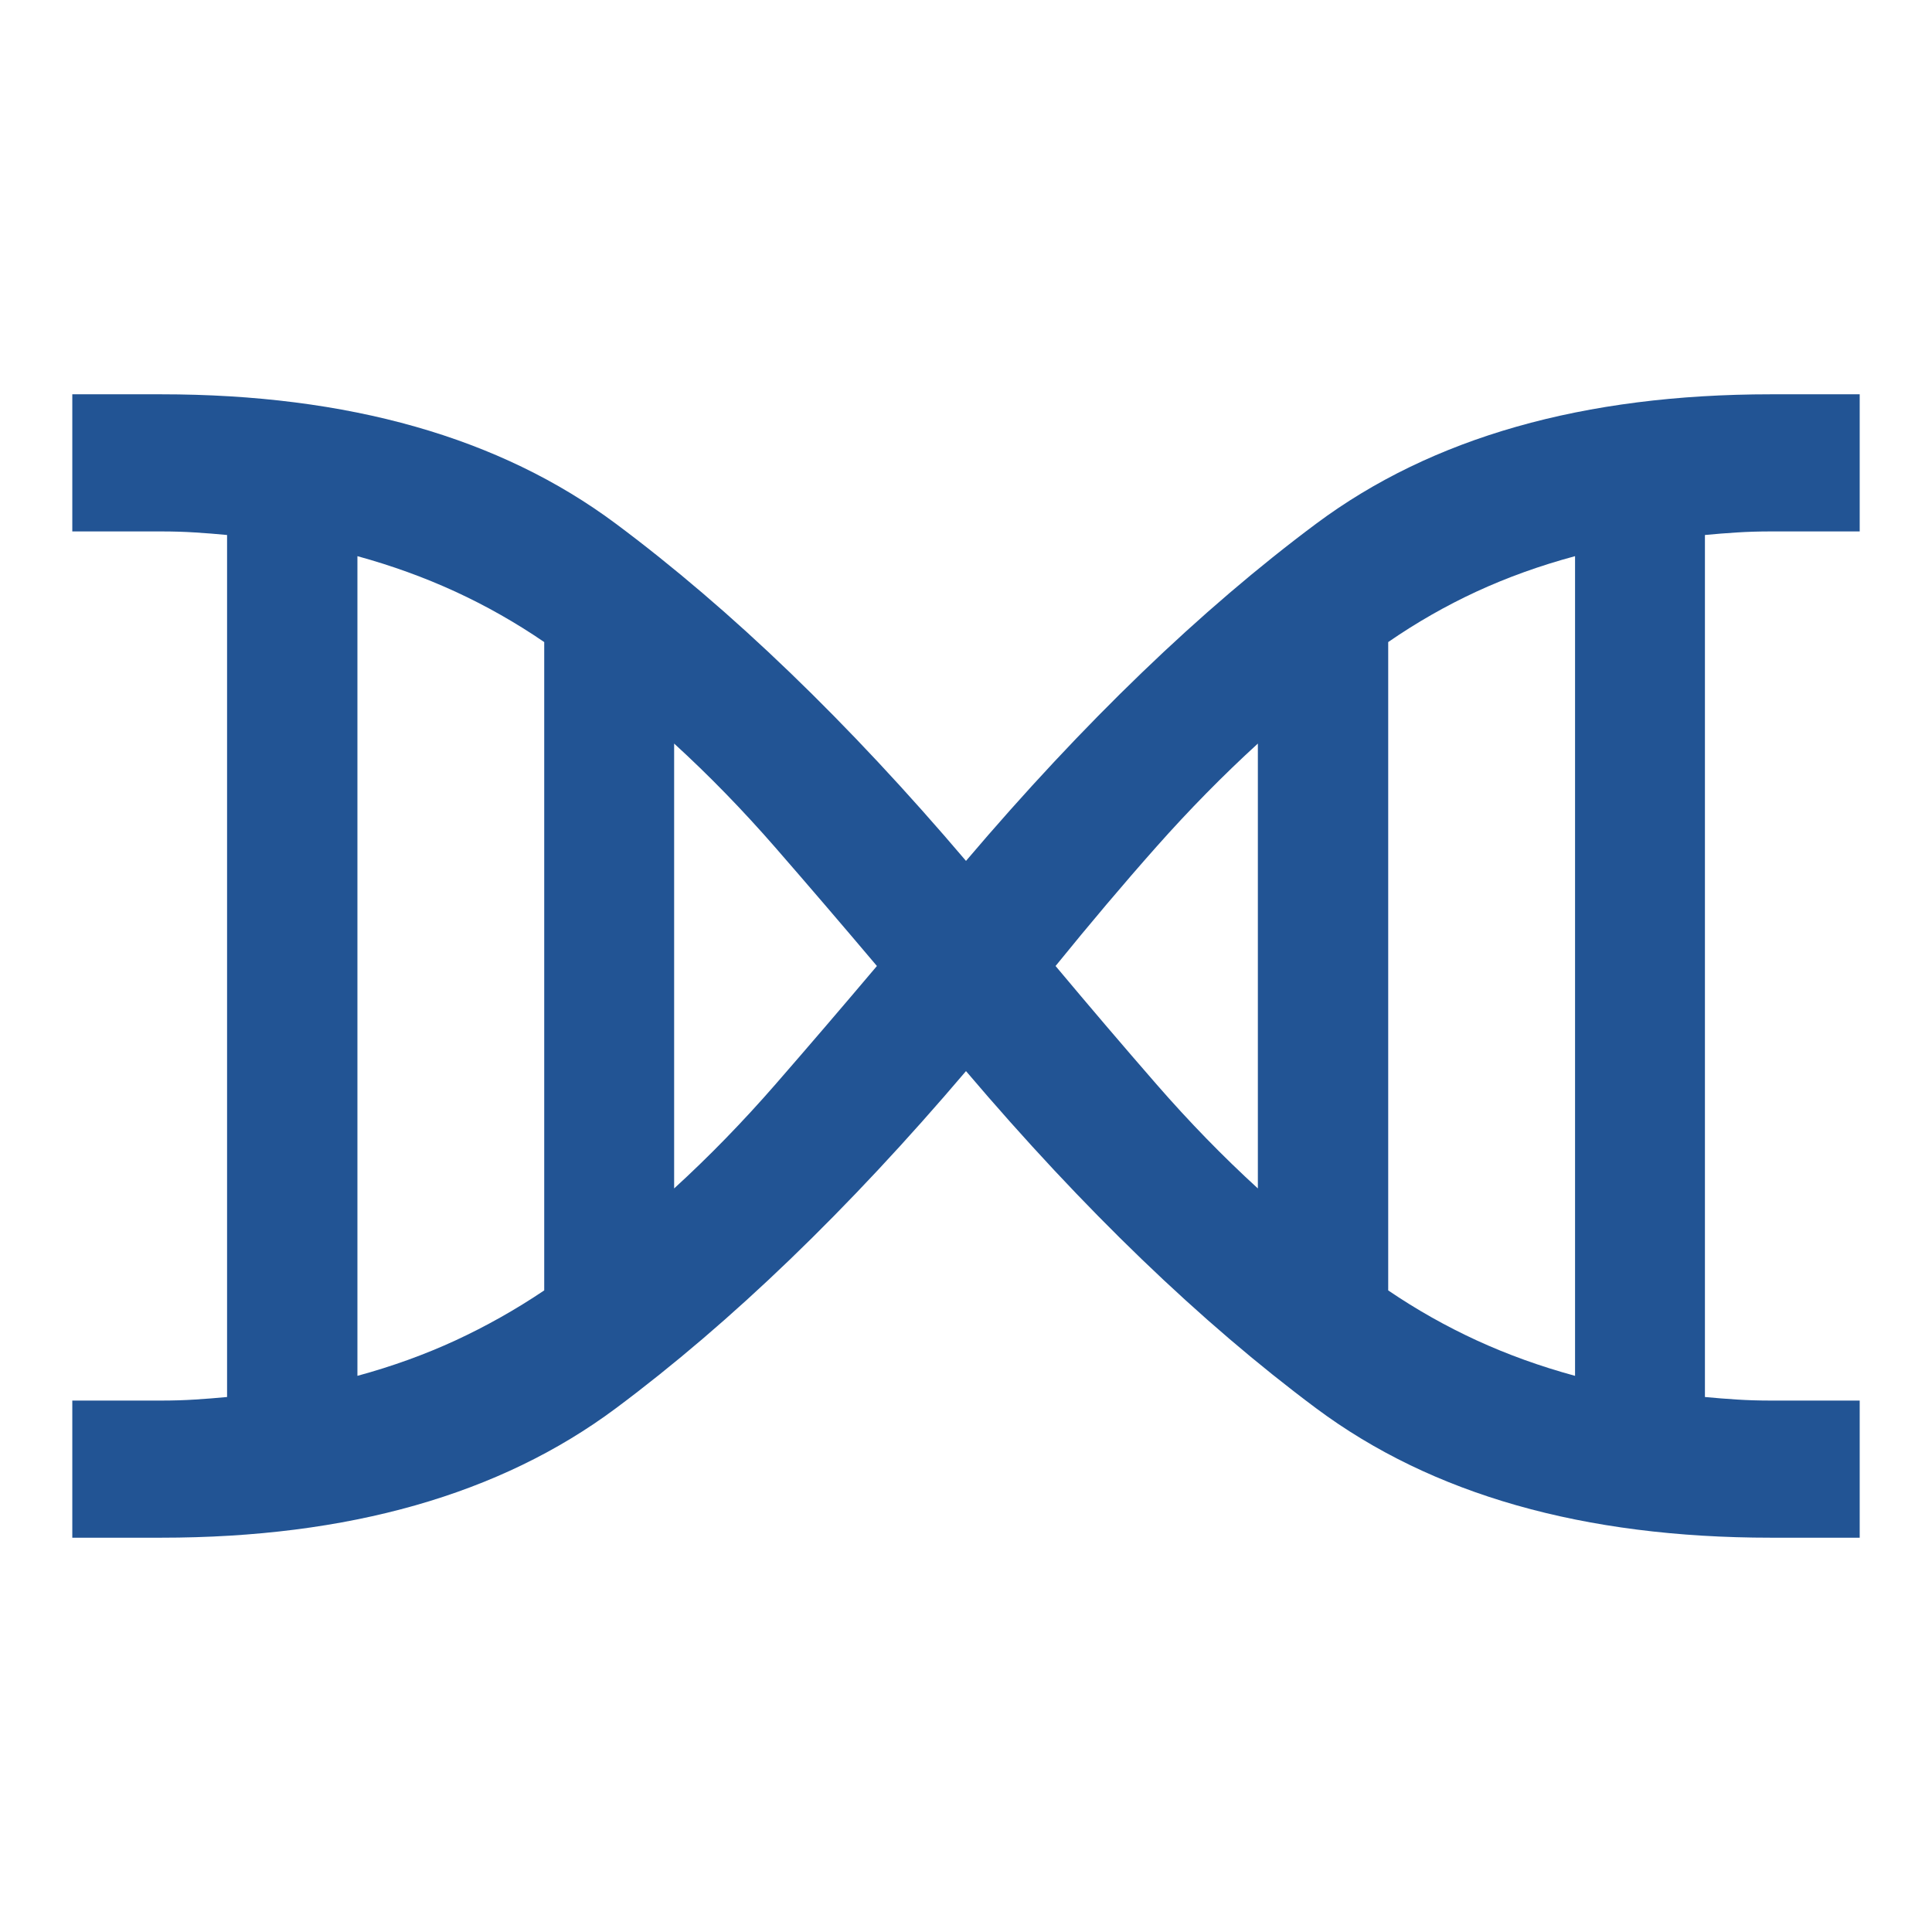 <svg width="45" height="45" viewBox="0 0 45 45" fill="none" xmlns="http://www.w3.org/2000/svg">
<path d="M1.684 9.184H3.75C8.117 9.184 11.649 10.189 14.344 12.198C17.039 14.207 19.757 16.825 22.5 20.052C25.242 16.825 27.961 14.207 30.656 12.198C33.351 10.189 36.882 9.184 41.25 9.184H43.316V12.378H41.25C40.966 12.378 40.702 12.386 40.457 12.402C40.212 12.417 39.964 12.437 39.711 12.461V32.539C39.964 32.563 40.212 32.583 40.457 32.598C40.702 32.614 40.966 32.622 41.25 32.622H43.316V35.816H41.25C36.882 35.816 33.351 34.811 30.656 32.802C27.961 30.793 25.242 28.175 22.5 24.948C19.757 28.175 17.039 30.793 14.344 32.802C11.649 34.811 8.117 35.816 3.75 35.816H1.684V32.622H3.75C4.034 32.622 4.298 32.614 4.543 32.598C4.787 32.583 5.036 32.563 5.289 32.539V12.461C5.036 12.437 4.787 12.417 4.543 12.402C4.298 12.386 4.034 12.378 3.75 12.378H1.684V9.184ZM32.334 14.955V30.056C32.993 30.504 33.681 30.892 34.399 31.222C35.115 31.551 35.878 31.826 36.686 32.046V12.954C35.87 13.174 35.106 13.449 34.393 13.778C33.68 14.108 32.993 14.5 32.334 14.955ZM24.586 22.5C25.391 23.461 26.174 24.379 26.936 25.254C27.698 26.129 28.485 26.938 29.298 27.681V17.319C28.485 18.062 27.698 18.863 26.936 19.722C26.174 20.581 25.391 21.508 24.586 22.5ZM15.702 17.319V27.681C16.515 26.938 17.302 26.129 18.064 25.254C18.826 24.379 19.613 23.461 20.425 22.5C19.613 21.539 18.826 20.621 18.064 19.746C17.302 18.871 16.515 18.062 15.702 17.319ZM8.325 12.954V32.046C9.133 31.826 9.894 31.551 10.607 31.222C11.32 30.892 12.01 30.504 12.676 30.056V14.955C12.01 14.5 11.318 14.108 10.601 13.778C9.884 13.449 9.126 13.174 8.325 12.954Z" fill="#225494"/>
</svg>
